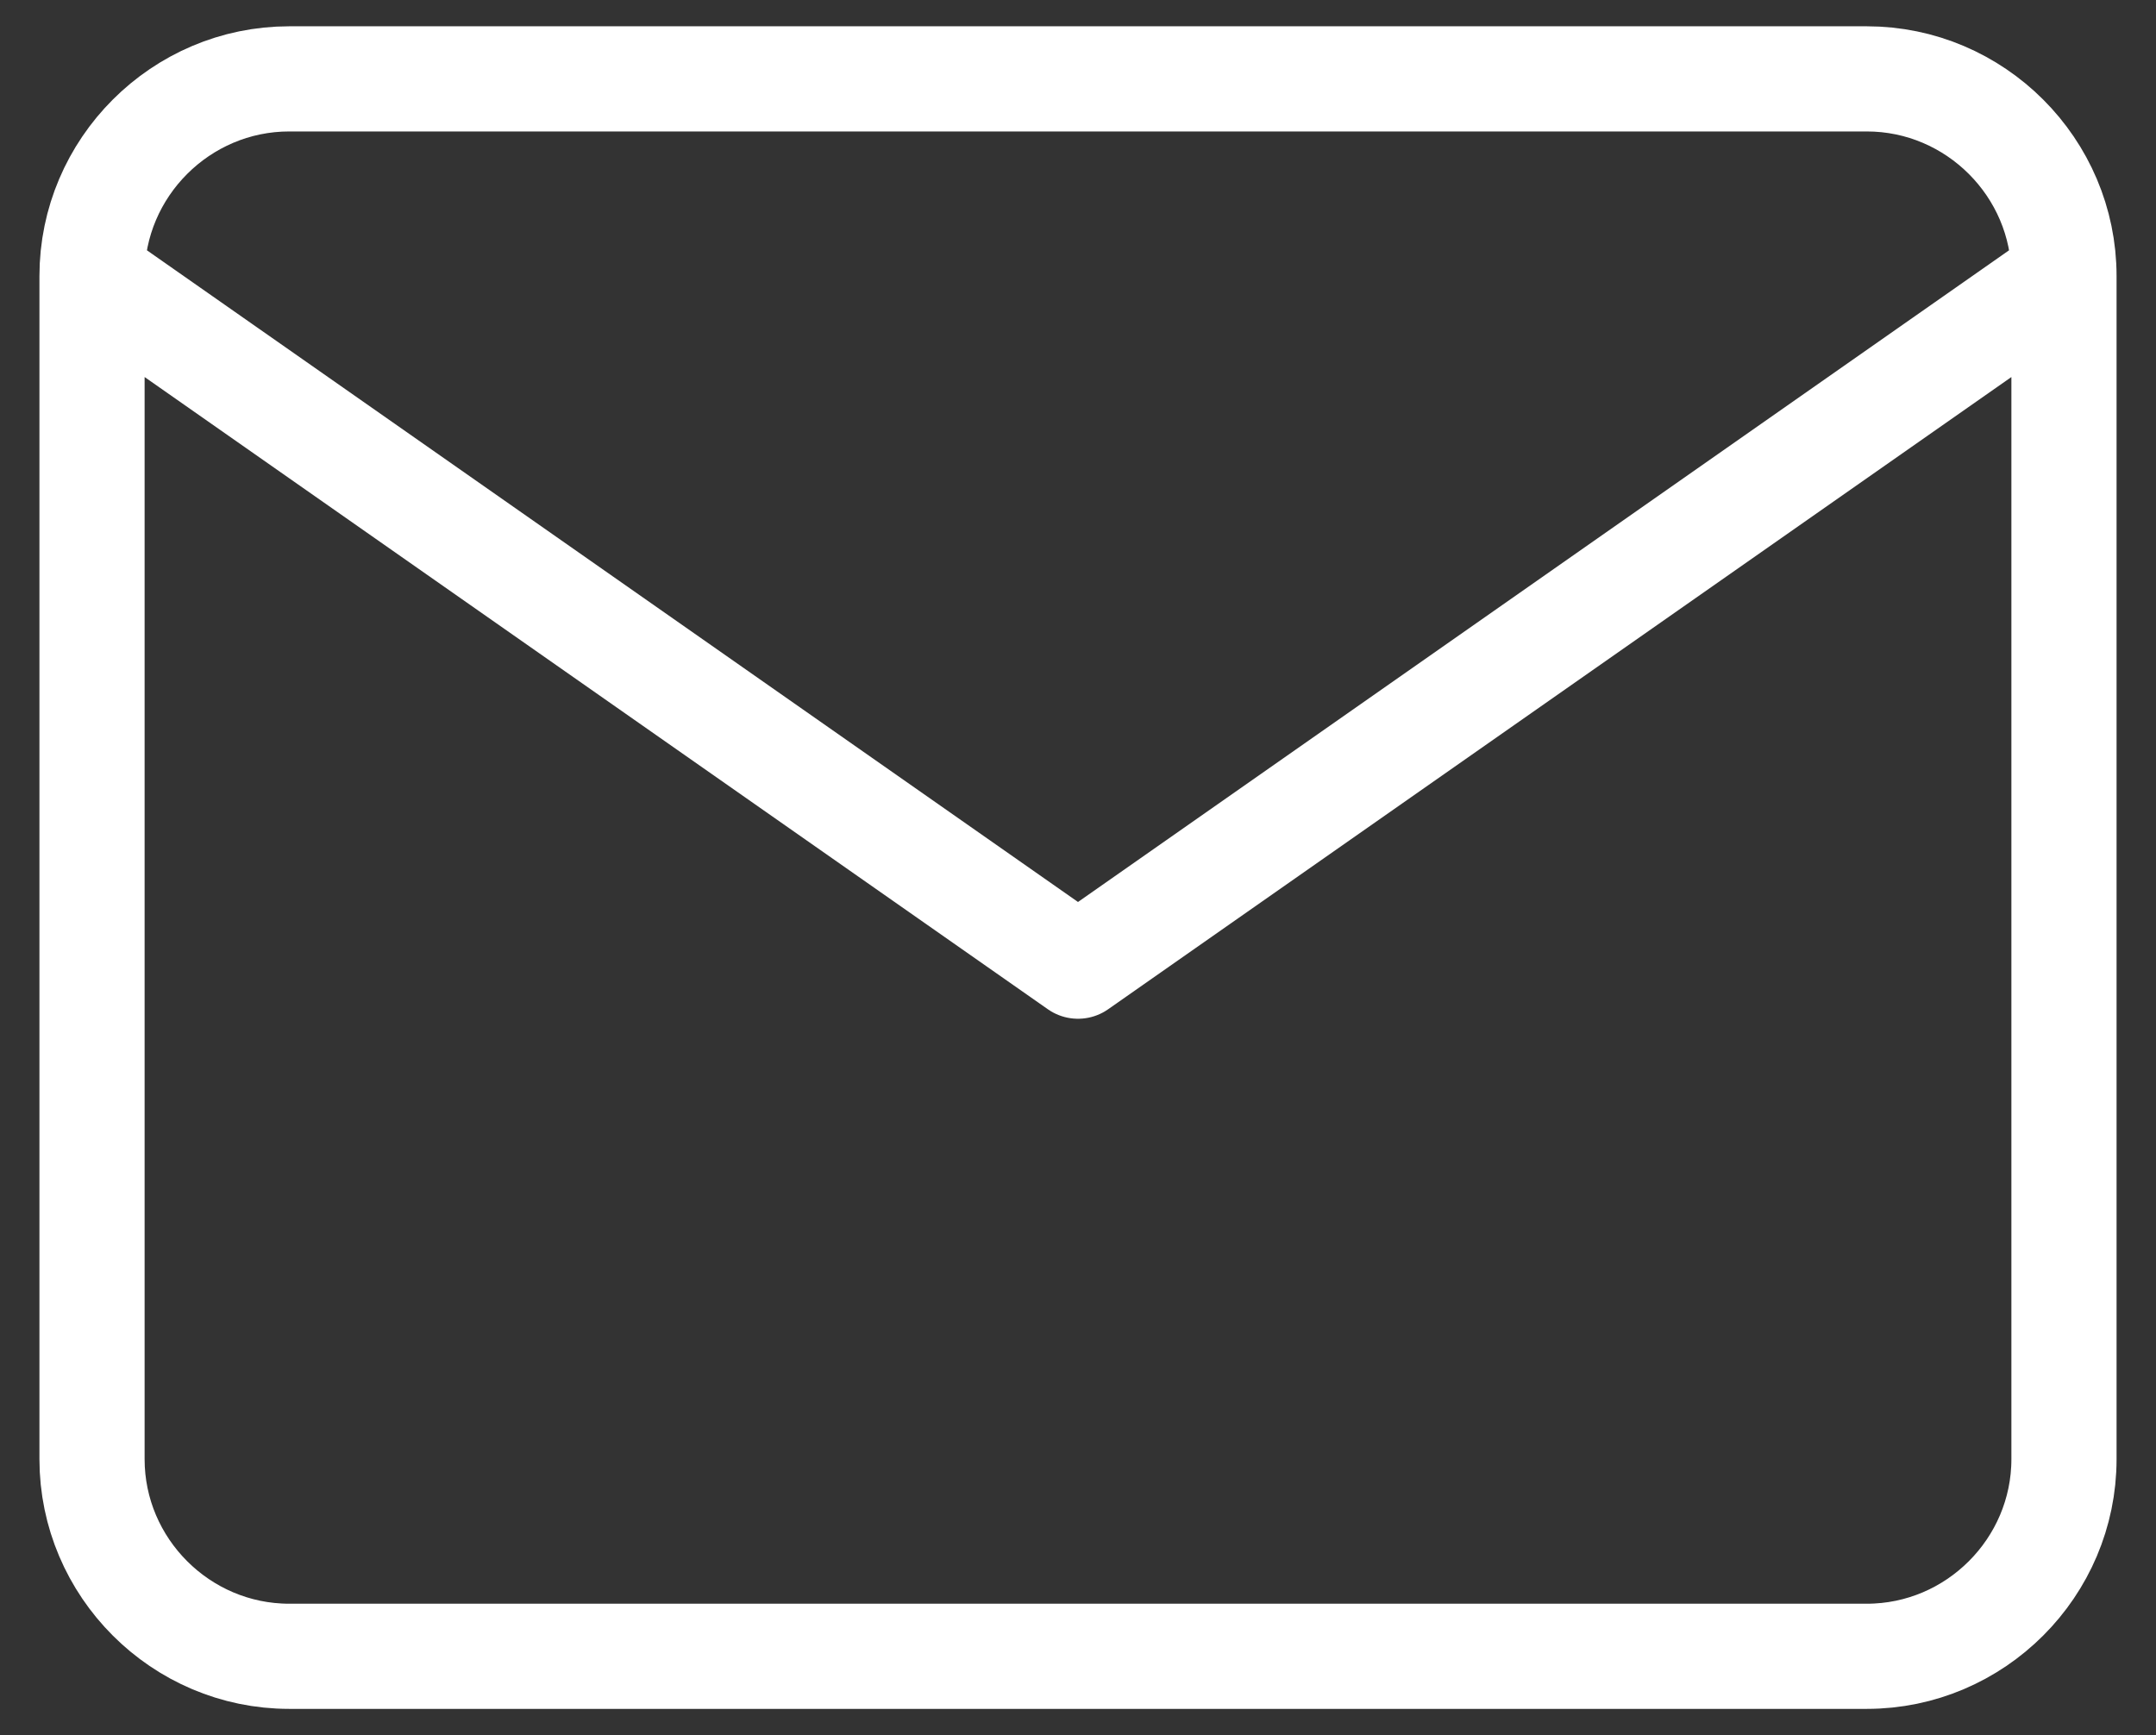 <svg width="41" height="33" viewBox="0 0 41 33" fill="none" xmlns="http://www.w3.org/2000/svg">
<rect x="0" y="0" width="41" height="33" fill="#333333" stroke="none"/>
<path d="M39.25 5.25C39.25 3.188 37.562 1.5 35.5 1.5H5.5C3.438 1.5 1.75 3.188 1.75 5.25M39.25 5.25V27.75C39.25 29.812 37.562 31.5 35.5 31.5H5.5C3.438 31.5 1.75 29.812 1.75 27.75V5.25M39.25 5.25L20.5 18.375L1.75 5.25" stroke="white" stroke-width="2" stroke-linecap="round" stroke-linejoin="round"/>
</svg>
